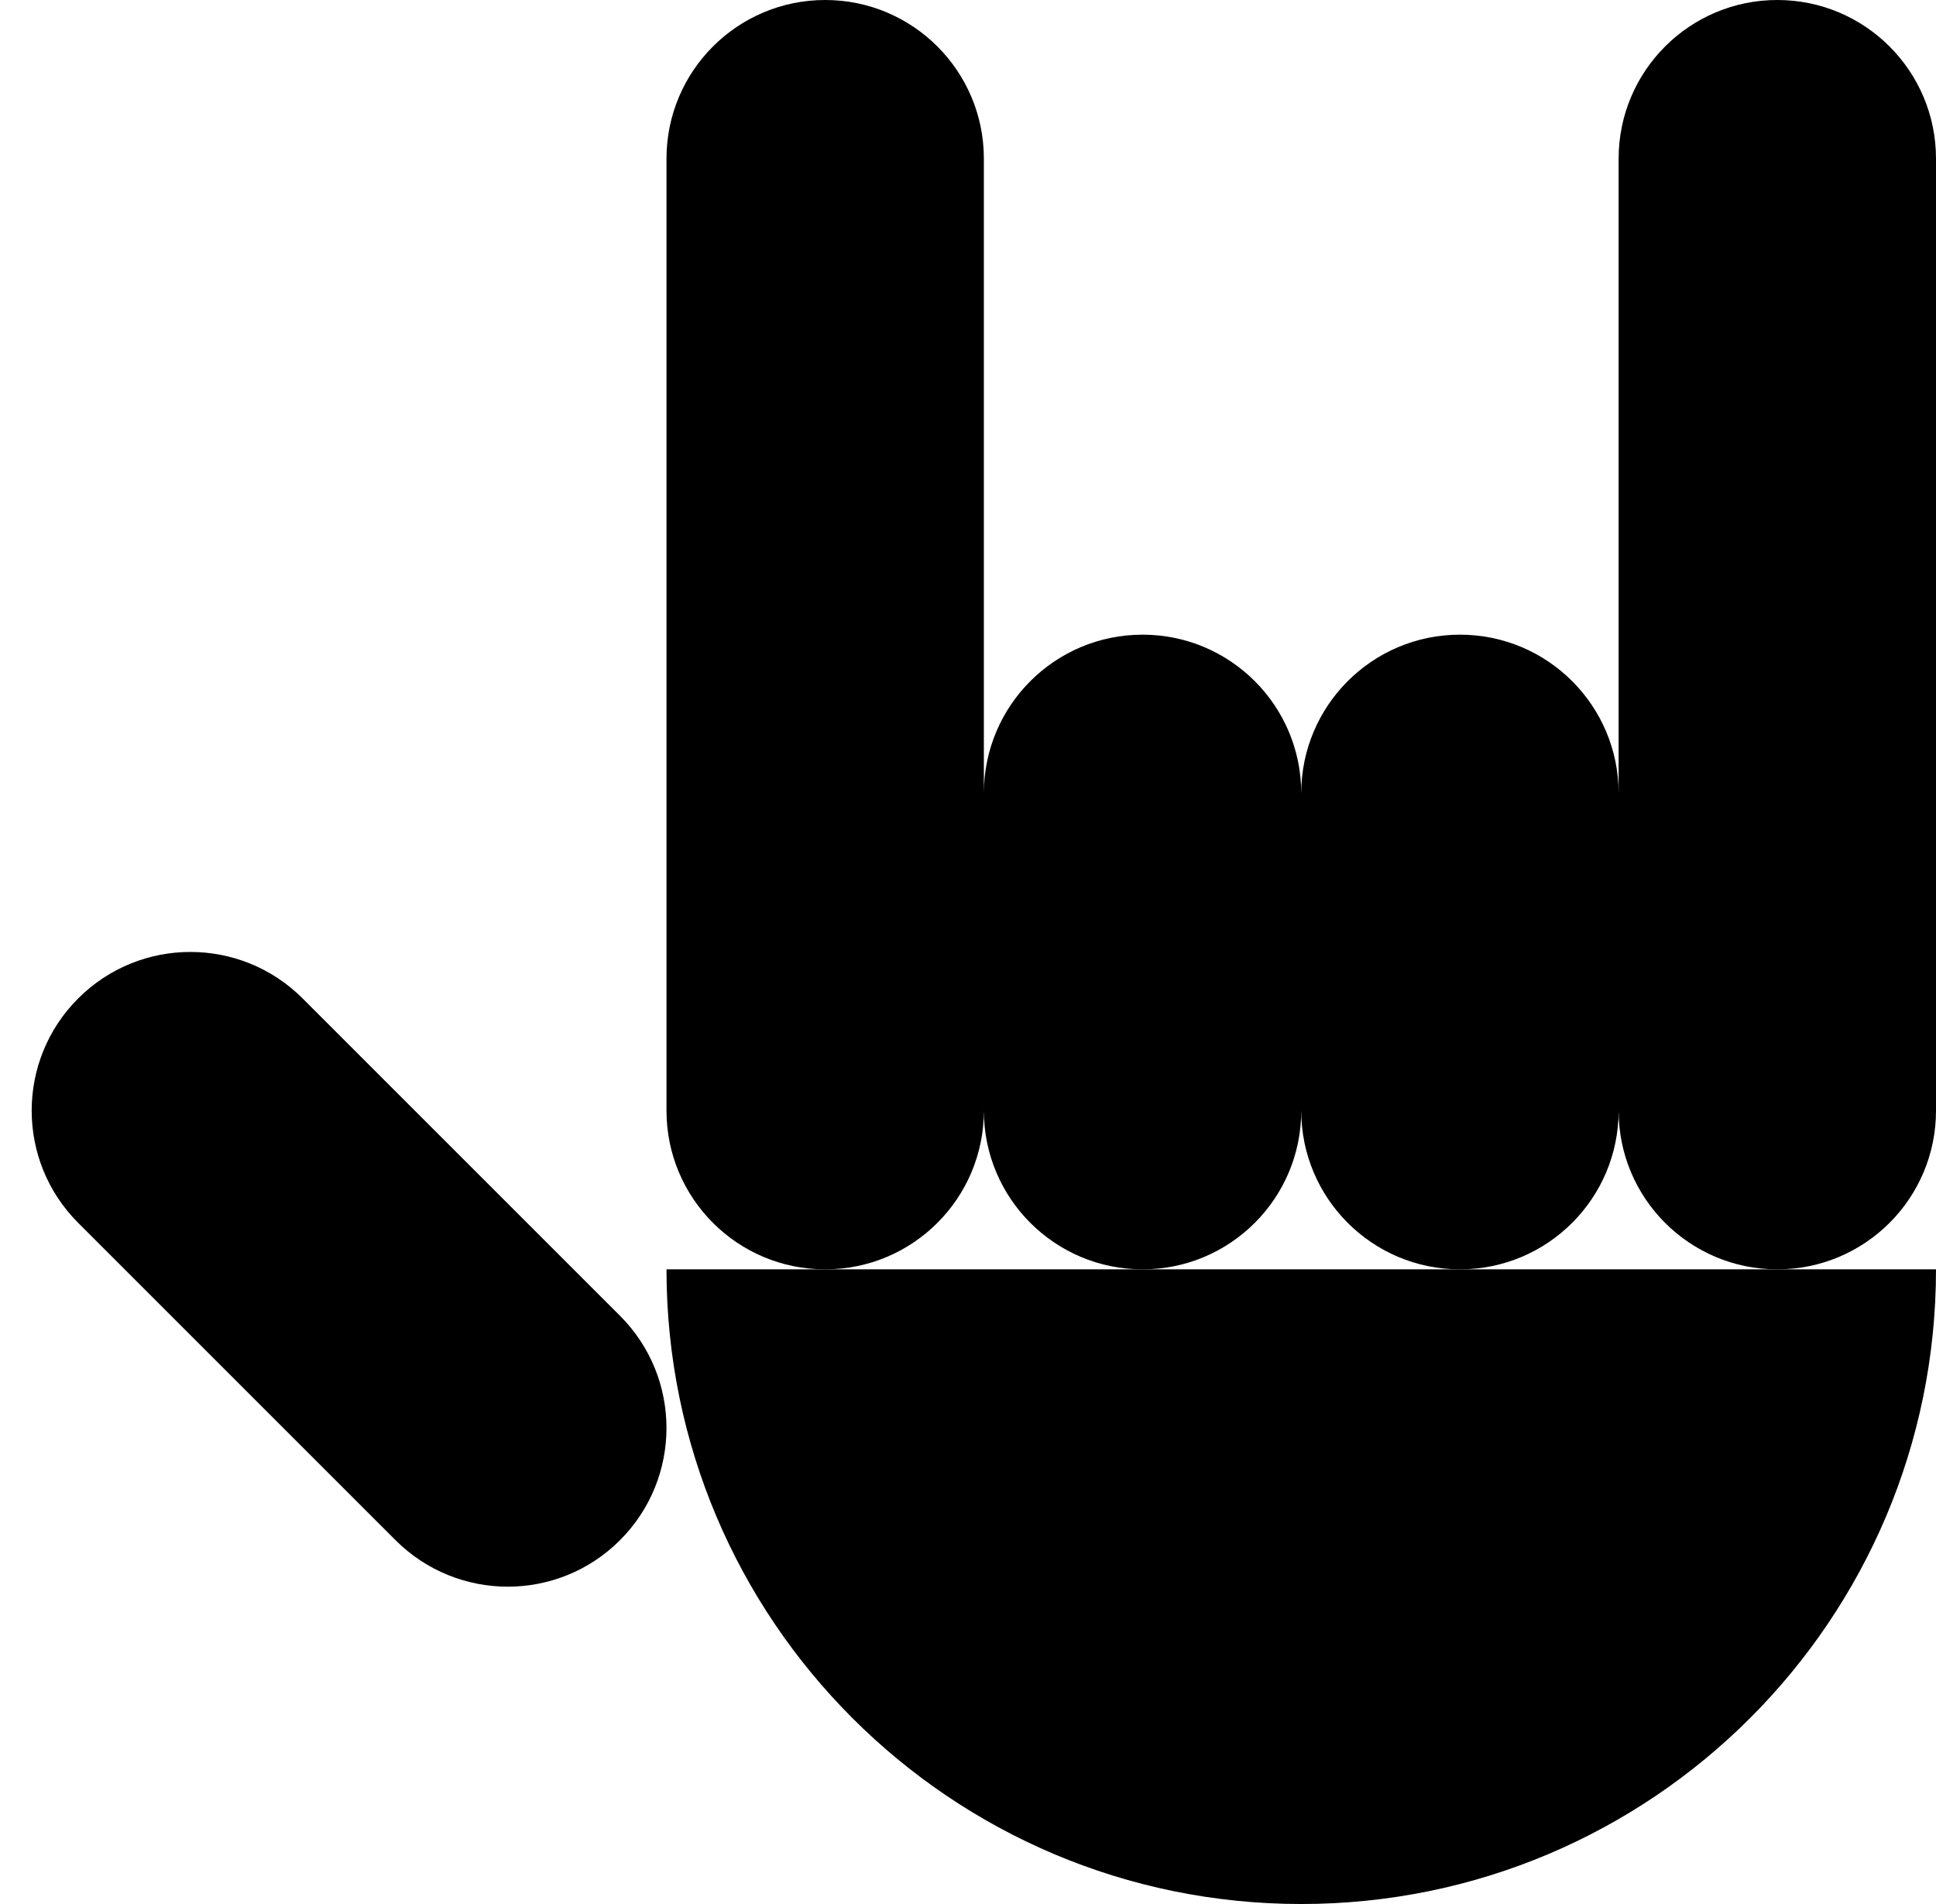 <svg viewBox="0 0 61 60" fill="none" xmlns="http://www.w3.org/2000/svg">
<path d="M21 40C21 51.045 29.955 60 41 60C52.045 60 61 51.045 61 40H21Z" fill="black"/>
<path d="M16 50C17.28 50 18.56 49.511 19.535 48.535C21.488 46.581 21.488 43.416 19.535 41.463L9.535 31.463C7.581 29.51 4.416 29.51 2.463 31.463C0.51 33.416 0.51 36.581 2.463 38.535L12.463 48.535C13.44 49.511 14.72 50 15.998 50H16Z" fill="black"/>
<path d="M21 5V35C21 37.762 23.238 40 26 40C28.762 40 31 37.762 31 35C31 37.762 33.238 40 36 40C38.762 40 41 37.762 41 35C41 37.762 43.238 40 46 40C48.762 40 51 37.762 51 35C51 37.762 53.238 40 56 40C58.762 40 61 37.762 61 35V5C61 2.238 58.762 0 56 0C53.238 0 51 2.238 51 5V25C51 22.238 48.762 20 46 20C43.238 20 41 22.238 41 25C41 22.238 38.762 20 36 20C33.238 20 31 22.238 31 25V5C31 2.238 28.762 0 26 0C23.238 0 21 2.238 21 5Z" fill="black"/>
</svg>
